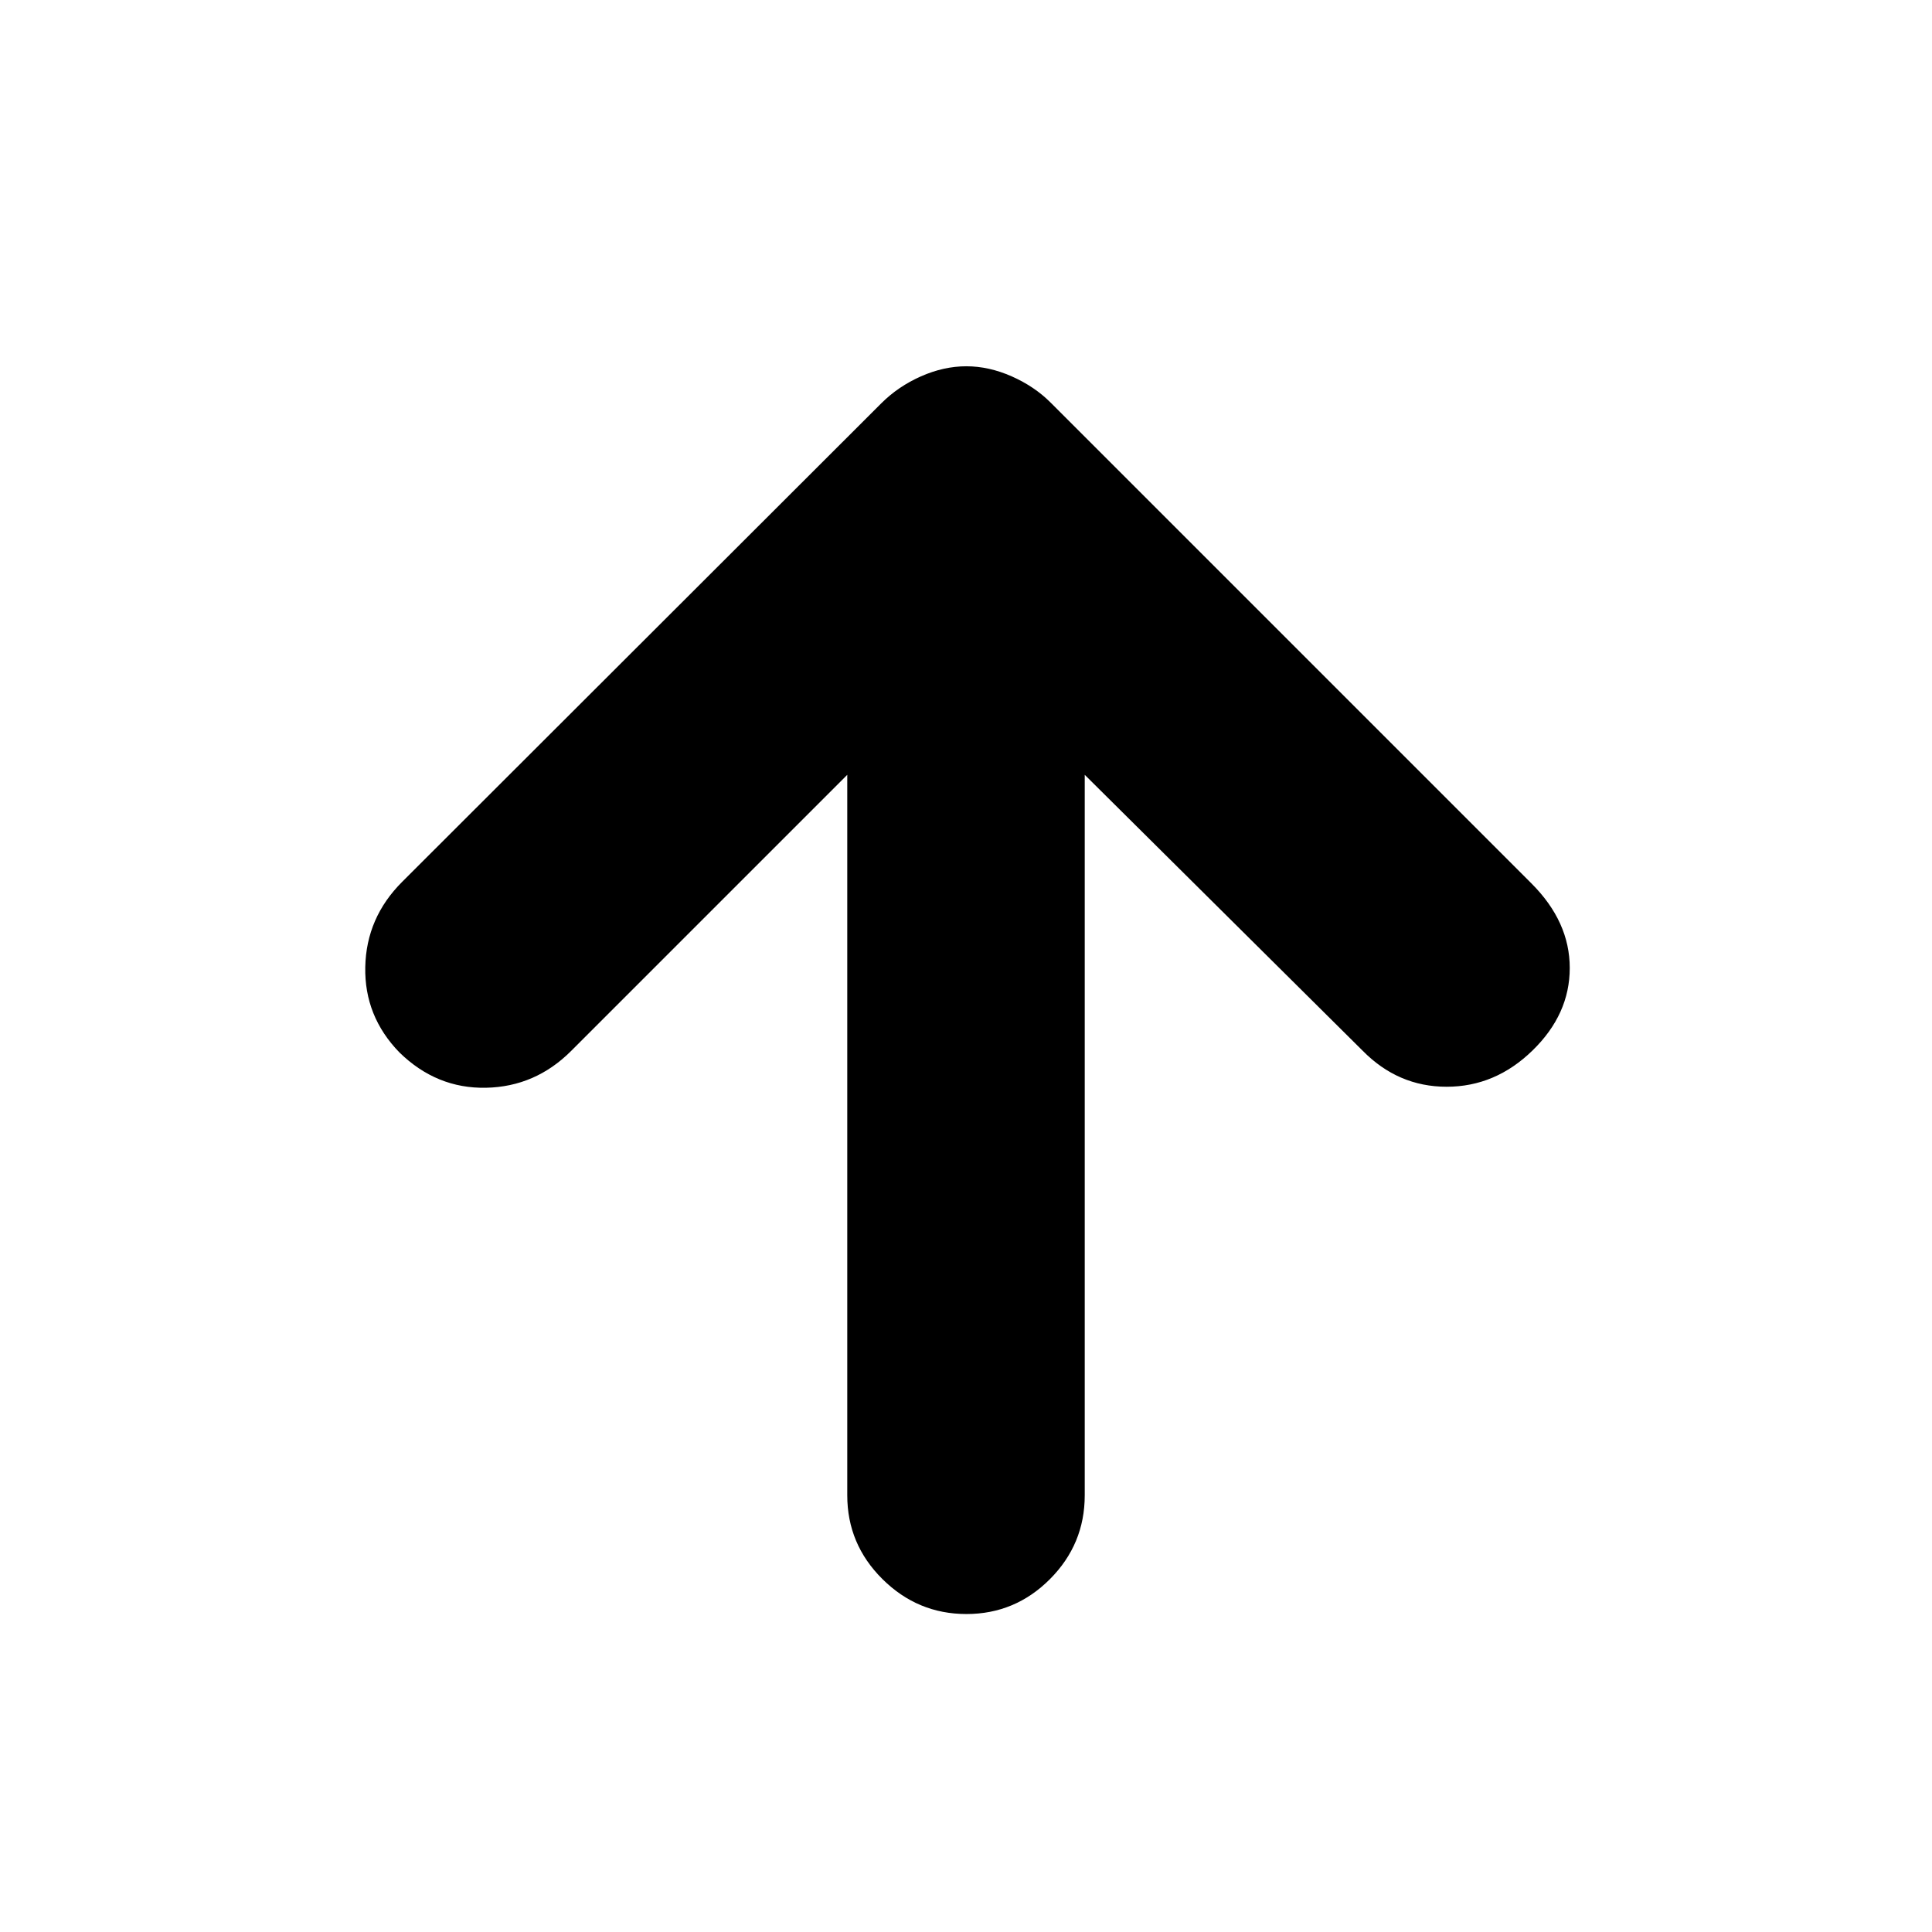<svg xmlns="http://www.w3.org/2000/svg" height="20" viewBox="0 -960 960 960" width="20"><path d="M421-575 283.79-437.79Q266-420 241.5-419.5T198.52-437Q181-455 181.5-479.5t18.32-42.31L437.91-759.6q8.41-8.4 19.72-13.4 11.31-5 22.53-5 11.21 0 22.53 5Q514-768 522-760l239 239q19 19 19 42t-18.52 41q-18.48 18-42.65 18-24.16 0-41.83-18L539-575v358.02q0 24.29-17.29 41.64Q504.42-158 480.21-158t-41.71-17.34Q421-192.69 421-216.98V-575Z"/></svg>